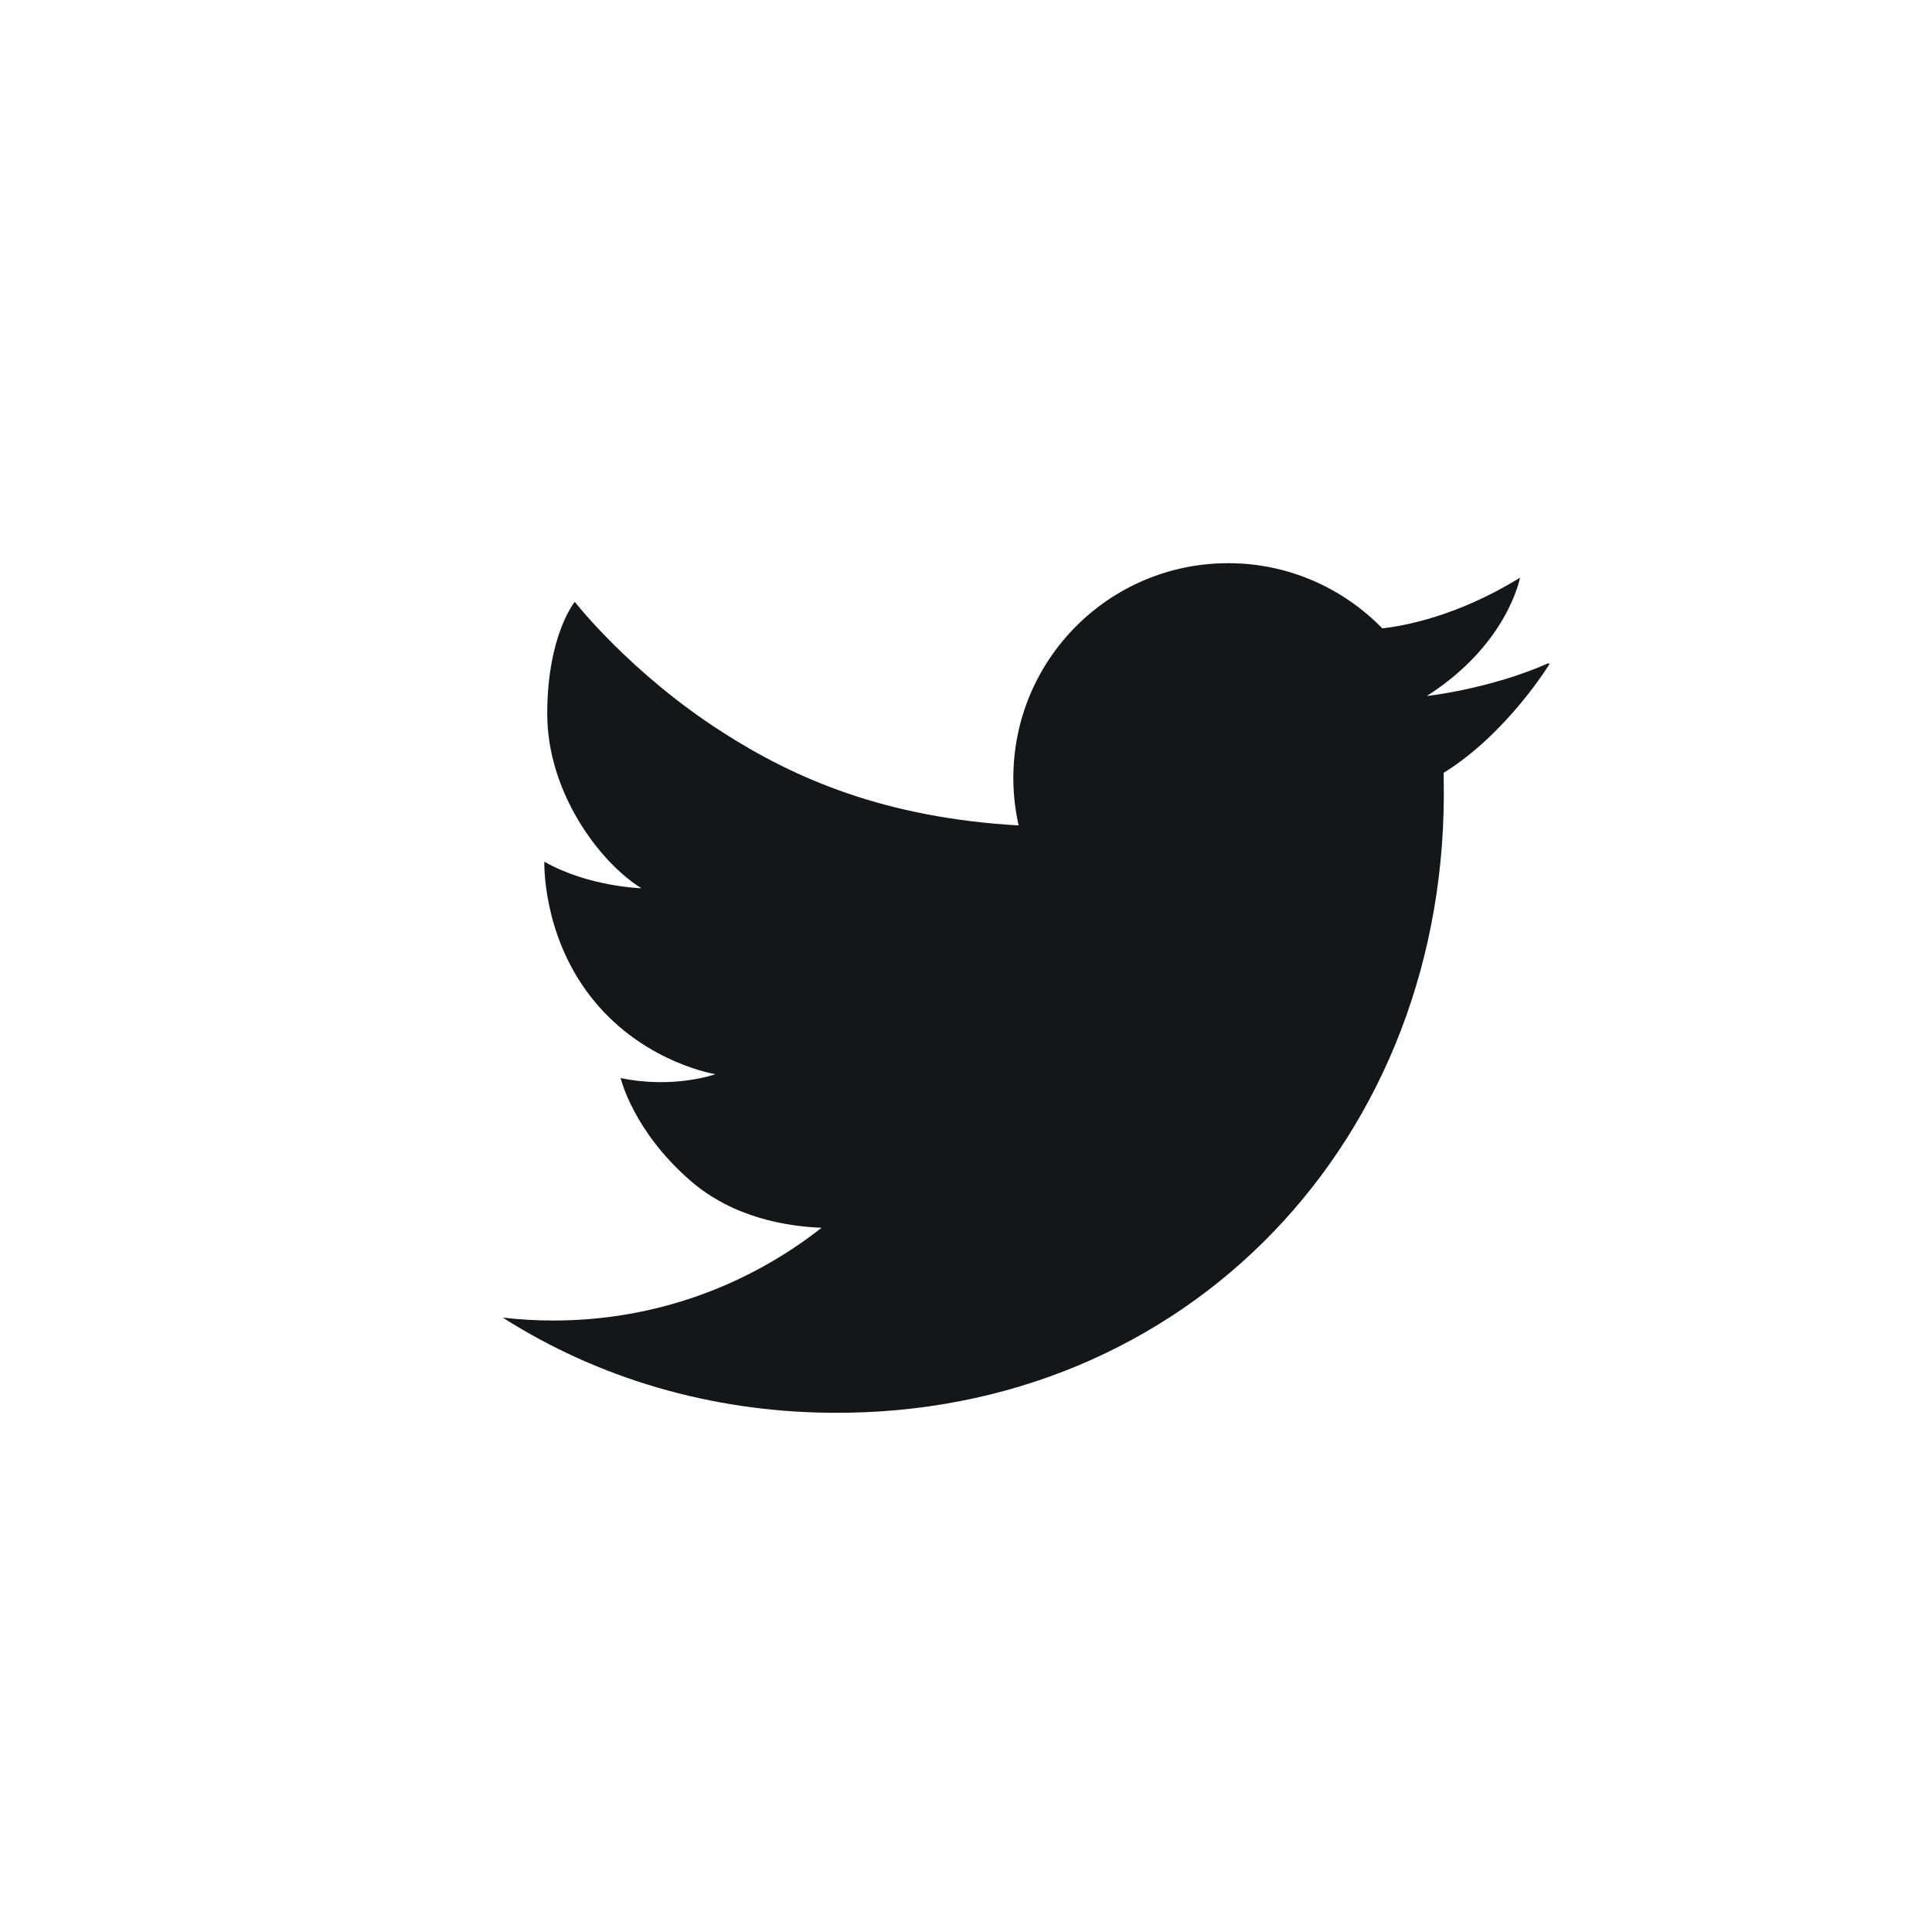 <?xml version="1.0" encoding="UTF-8"?><svg id="_레이어_2" xmlns="http://www.w3.org/2000/svg" width="40" height="40" viewBox="0 0 40 40"><defs><style>.cls-1{fill:#fff;opacity:0;}.cls-2{fill:#141618;}</style></defs><g id="_레이어_1-2"><rect class="cls-1" width="40" height="40"/><path class="cls-2" d="m32.06,13.73c-1.22.54-2.52.68-2.52.68,1.68-1.07,1.93-2.45,1.93-2.45-1.31.81-2.42,1-2.85,1.05-.81-.83-1.94-1.35-3.19-1.35-2.46,0-4.45,1.99-4.45,4.45,0,.34.04.67.11.98-2.76-.16-4.62-.96-6.13-1.93-1.91-1.22-3.06-2.7-3.06-2.7,0,0-.57.69-.57,2.32,0,1.63,1.09,3.08,1.95,3.61,0,0-1.1-.03-2.01-.55,0,0-.05,1.48.94,2.77.99,1.29,2.38,1.59,2.6,1.63,0,0-.85.31-1.96.08,0,0,.25,1.09,1.45,2.13.89.77,2,.94,2.71.97-1.53,1.2-3.45,1.92-5.55,1.92-.35,0-.7-.02-1.05-.06,1.96,1.25,4.3,1.95,6.79,1.97,7.35.07,12.84-5.66,12.69-13.13,0-.04,0-.08,0-.12,1.31-.81,2.19-2.25,2.19-2.25Z"/></g></svg>